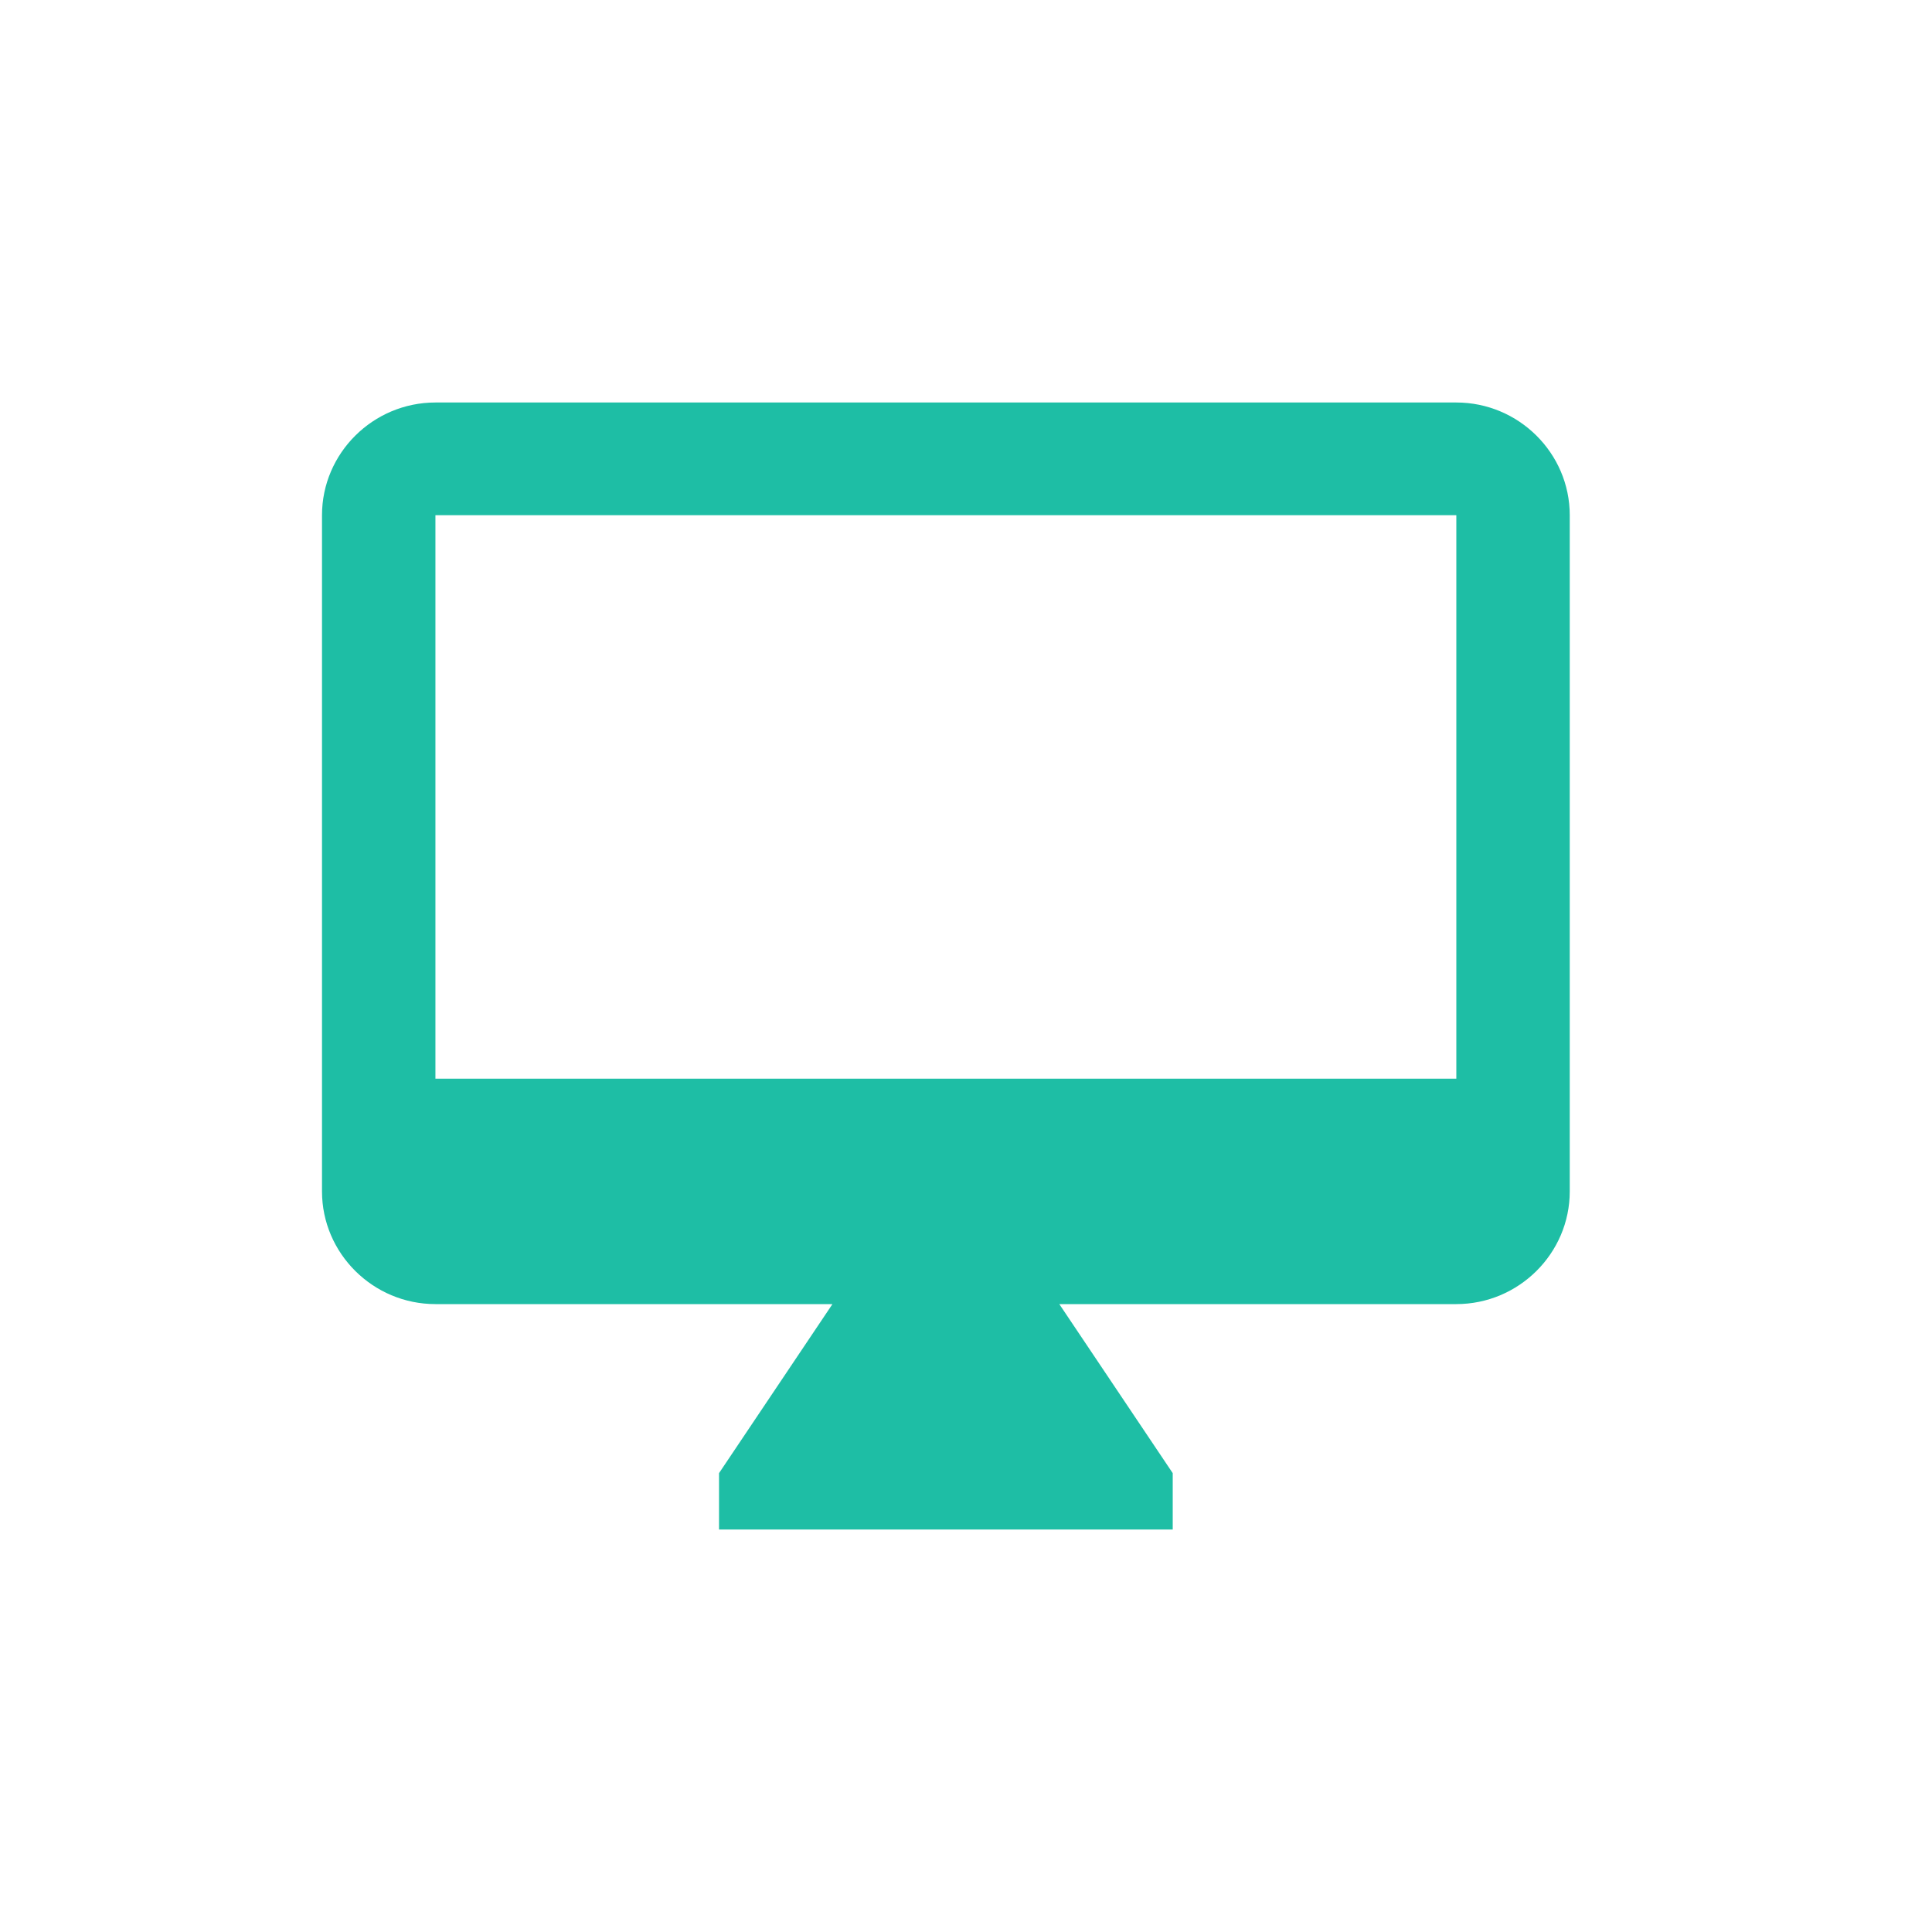 <?xml version="1.0" encoding="UTF-8" standalone="no"?>
<svg width="24px" height="24px" viewBox="0 0 24 24" version="1.1" xmlns="http://www.w3.org/2000/svg" xmlns:xlink="http://www.w3.org/1999/xlink">
    <!-- Generator: Sketch 39.1 (31720) - http://www.bohemiancoding.com/sketch -->
    <title>icon-desktop</title>
    <desc>Created with Sketch.</desc>
    <defs></defs>
    <g id="Page-1" stroke="none" stroke-width="1" fill="none" fill-rule="evenodd">
        <path d="M5.409,13.4 L18.091,13.4 L18.091,6.4 L5.409,6.4 L5.409,13.4 Z M18.091,5 L5.409,5 C4.634,5 4,5.63 4,6.4 L4,14.8 C4,15.57 4.634,16.2 5.409,16.2 L10.341,16.2 L8.932,18.3 L8.932,19 L14.568,19 L14.568,18.3 L13.159,16.2 L18.091,16.2 C18.866,16.2 19.5,15.57 19.5,14.8 L19.5,6.4 C19.5,5.63 18.866,5 18.091,5 L18.091,5 Z" fill="#1EBEA5"></path>
    </g>
</svg>
